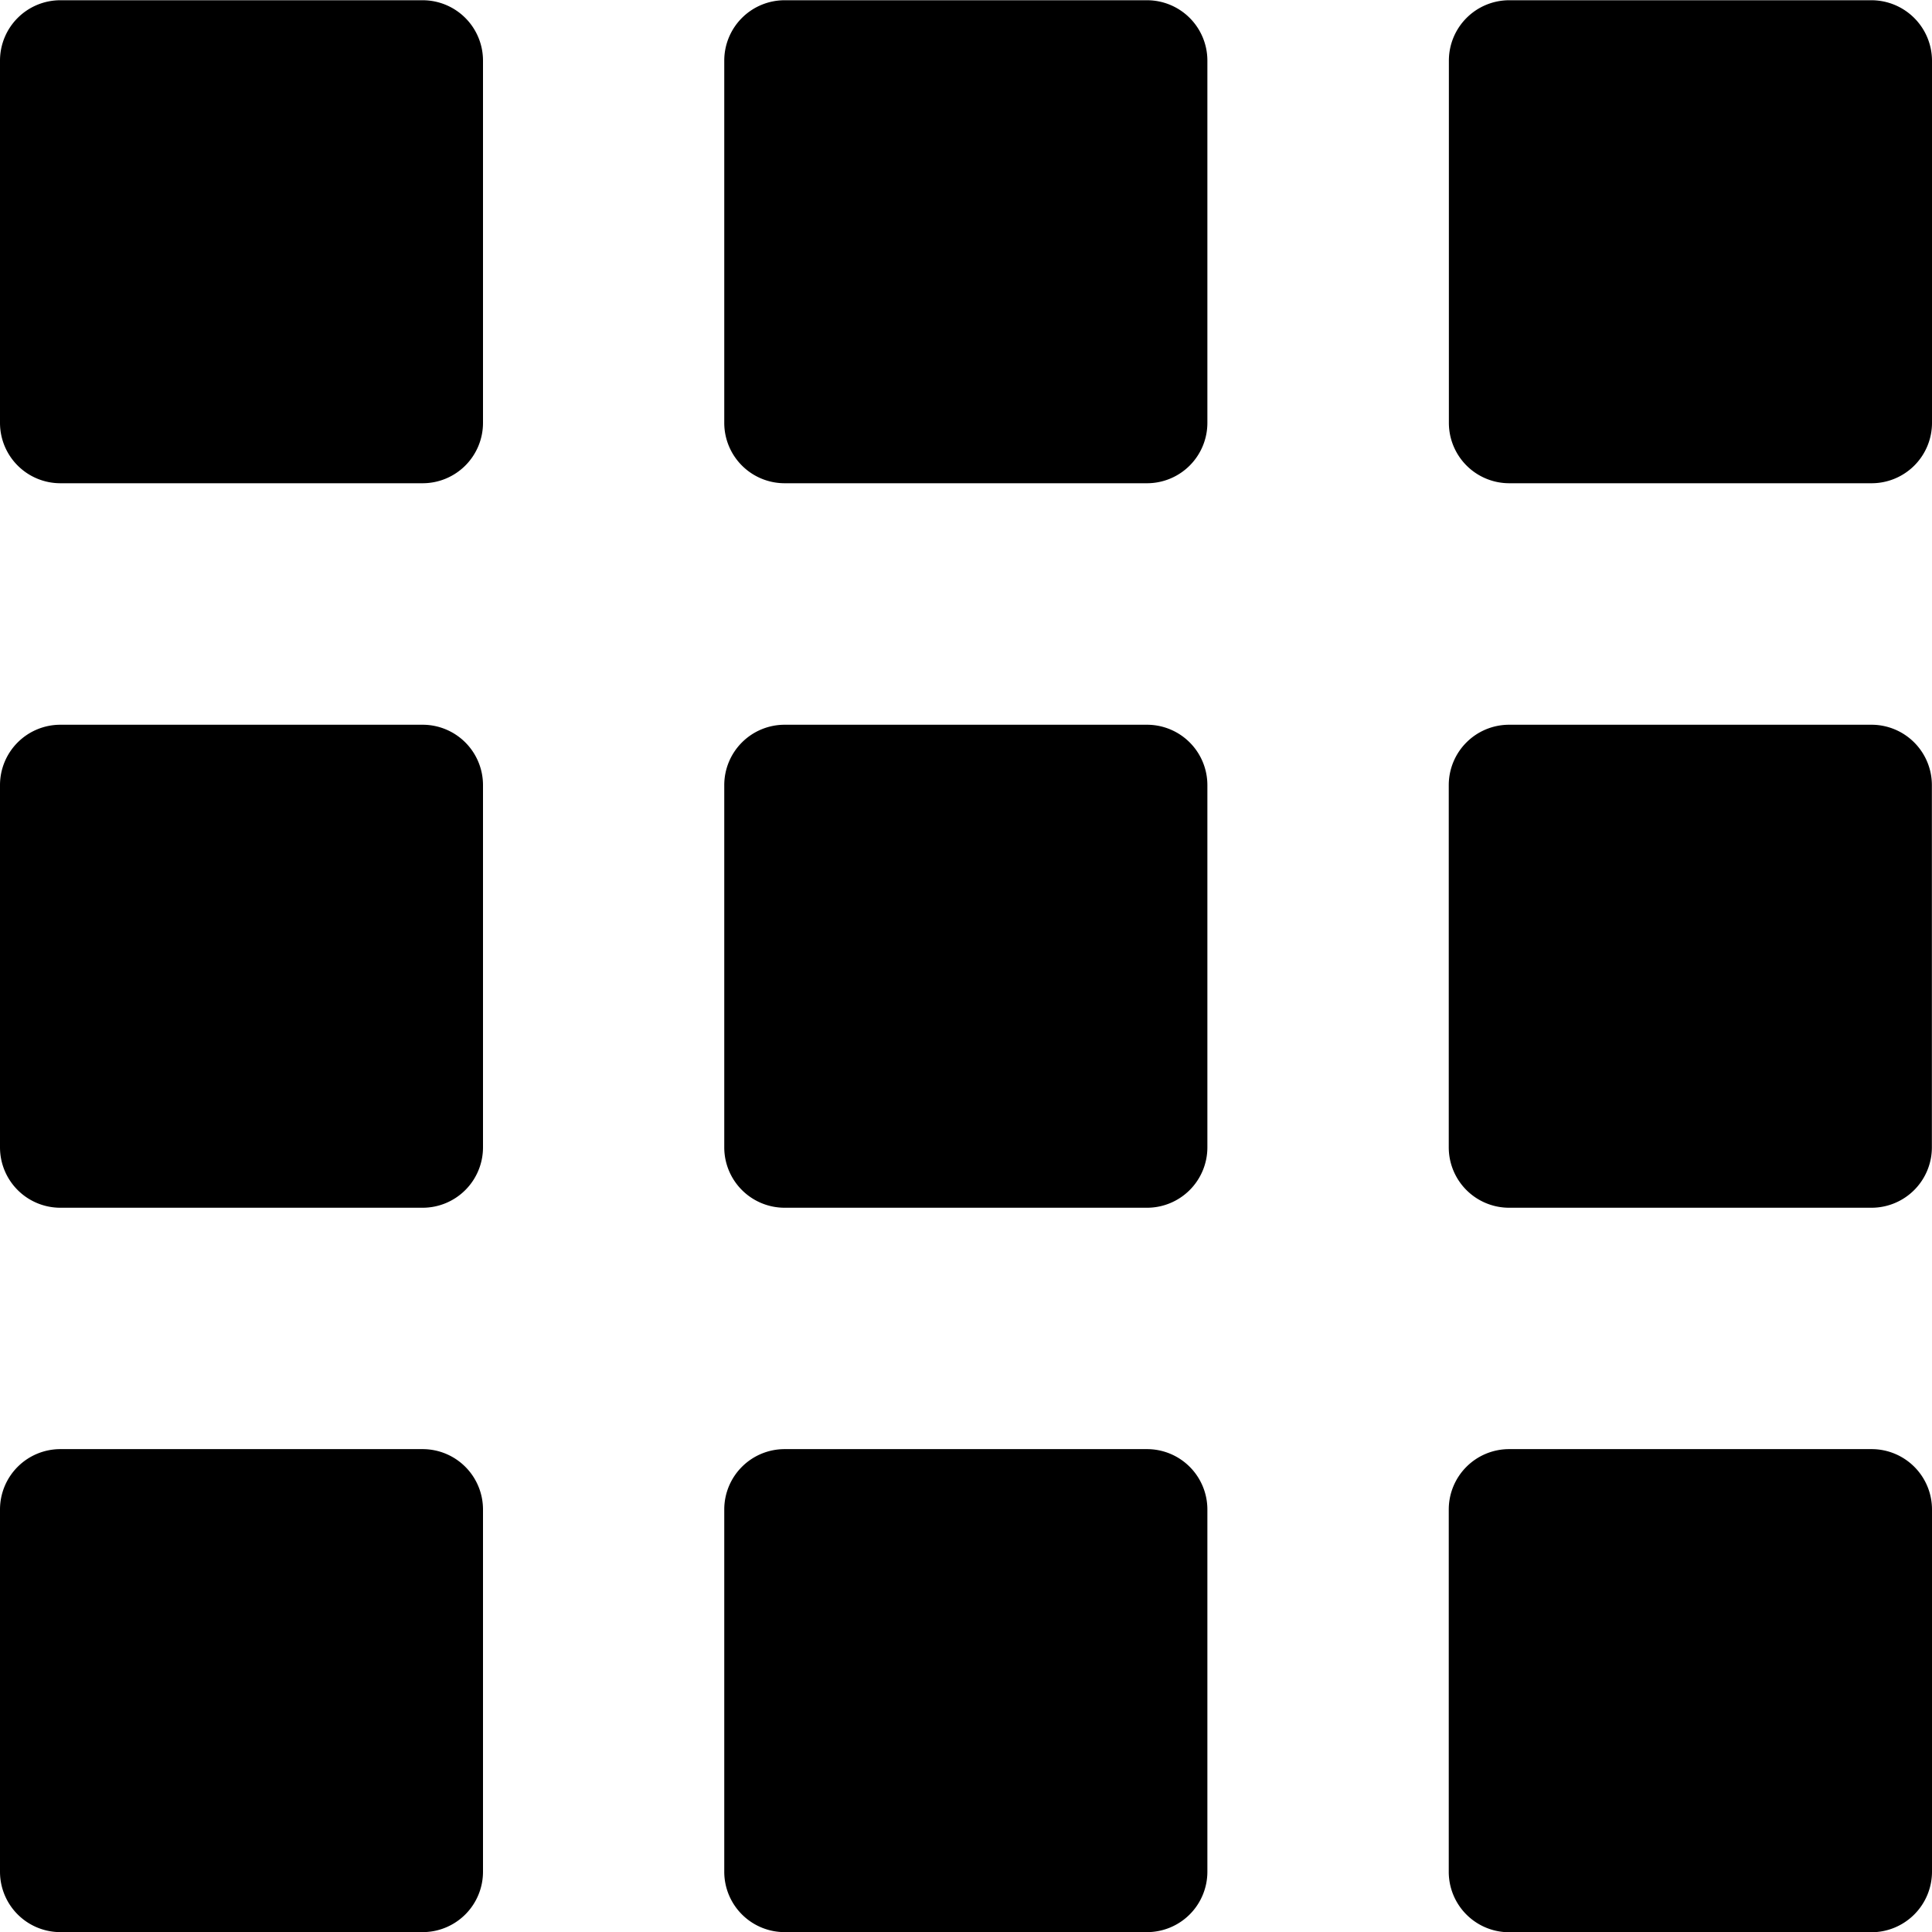 <!--
* SPDX-FileCopyrightText: © 2022 Liferay, Inc. <https://liferay.com>
* SPDX-FileCopyrightText: © 2022 Contributors to the project Clay <https://github.com/liferay/clay/graphs/contributors>
*
* SPDX-License-Identifier: BSD-3-Clause
-->
<svg viewBox="0 0 16 16" xmlns="http://www.w3.org/2000/svg"><path class="lexicon-icon-outline" d="M15.498.002h-3a.5.5 0 0 0-.499.5v3a.5.5 0 0 0 .5.5h3a.5.5 0 0 0 .501-.5v-3a.502.502 0 0 0-.502-.5Zm-11.998 6h-3a.5.5 0 0 0-.5.5v3a.5.5 0 0 0 .5.5h3a.5.5 0 0 0 .5-.5v-3a.5.5 0 0 0-.5-.5Zm5.998 0h-3a.5.5 0 0 0-.5.5v3a.5.5 0 0 0 .5.5h3a.5.5 0 0 0 .501-.5v-3a.5.5 0 0 0-.5-.5Zm6 0h-3a.5.5 0 0 0-.5.5v3a.5.5 0 0 0 .5.5h3a.5.5 0 0 0 .501-.5v-3a.5.5 0 0 0-.5-.5ZM3.5 12.001h-3a.5.5 0 0 0-.5.5v3a.5.5 0 0 0 .5.5h3a.5.5 0 0 0 .5-.5v-3a.5.5 0 0 0-.5-.5Zm5.998 0h-3a.5.5 0 0 0-.5.5v3a.5.5 0 0 0 .5.5h3a.5.5 0 0 0 .501-.5v-3a.5.5 0 0 0-.5-.5Zm6 0h-3a.5.5 0 0 0-.5.5v3a.5.5 0 0 0 .5.501h3A.502.502 0 0 0 16 15.5v-3a.5.5 0 0 0-.5-.499ZM3.5.002h-3a.5.5 0 0 0-.5.5v3a.5.5 0 0 0 .5.5h3a.5.5 0 0 0 .5-.5v-3a.5.5 0 0 0-.5-.5Zm5.998 0h-3a.5.5 0 0 0-.5.5v3a.5.5 0 0 0 .5.5h3a.5.5 0 0 0 .501-.5v-3a.5.5 0 0 0-.5-.5Z"/></svg>